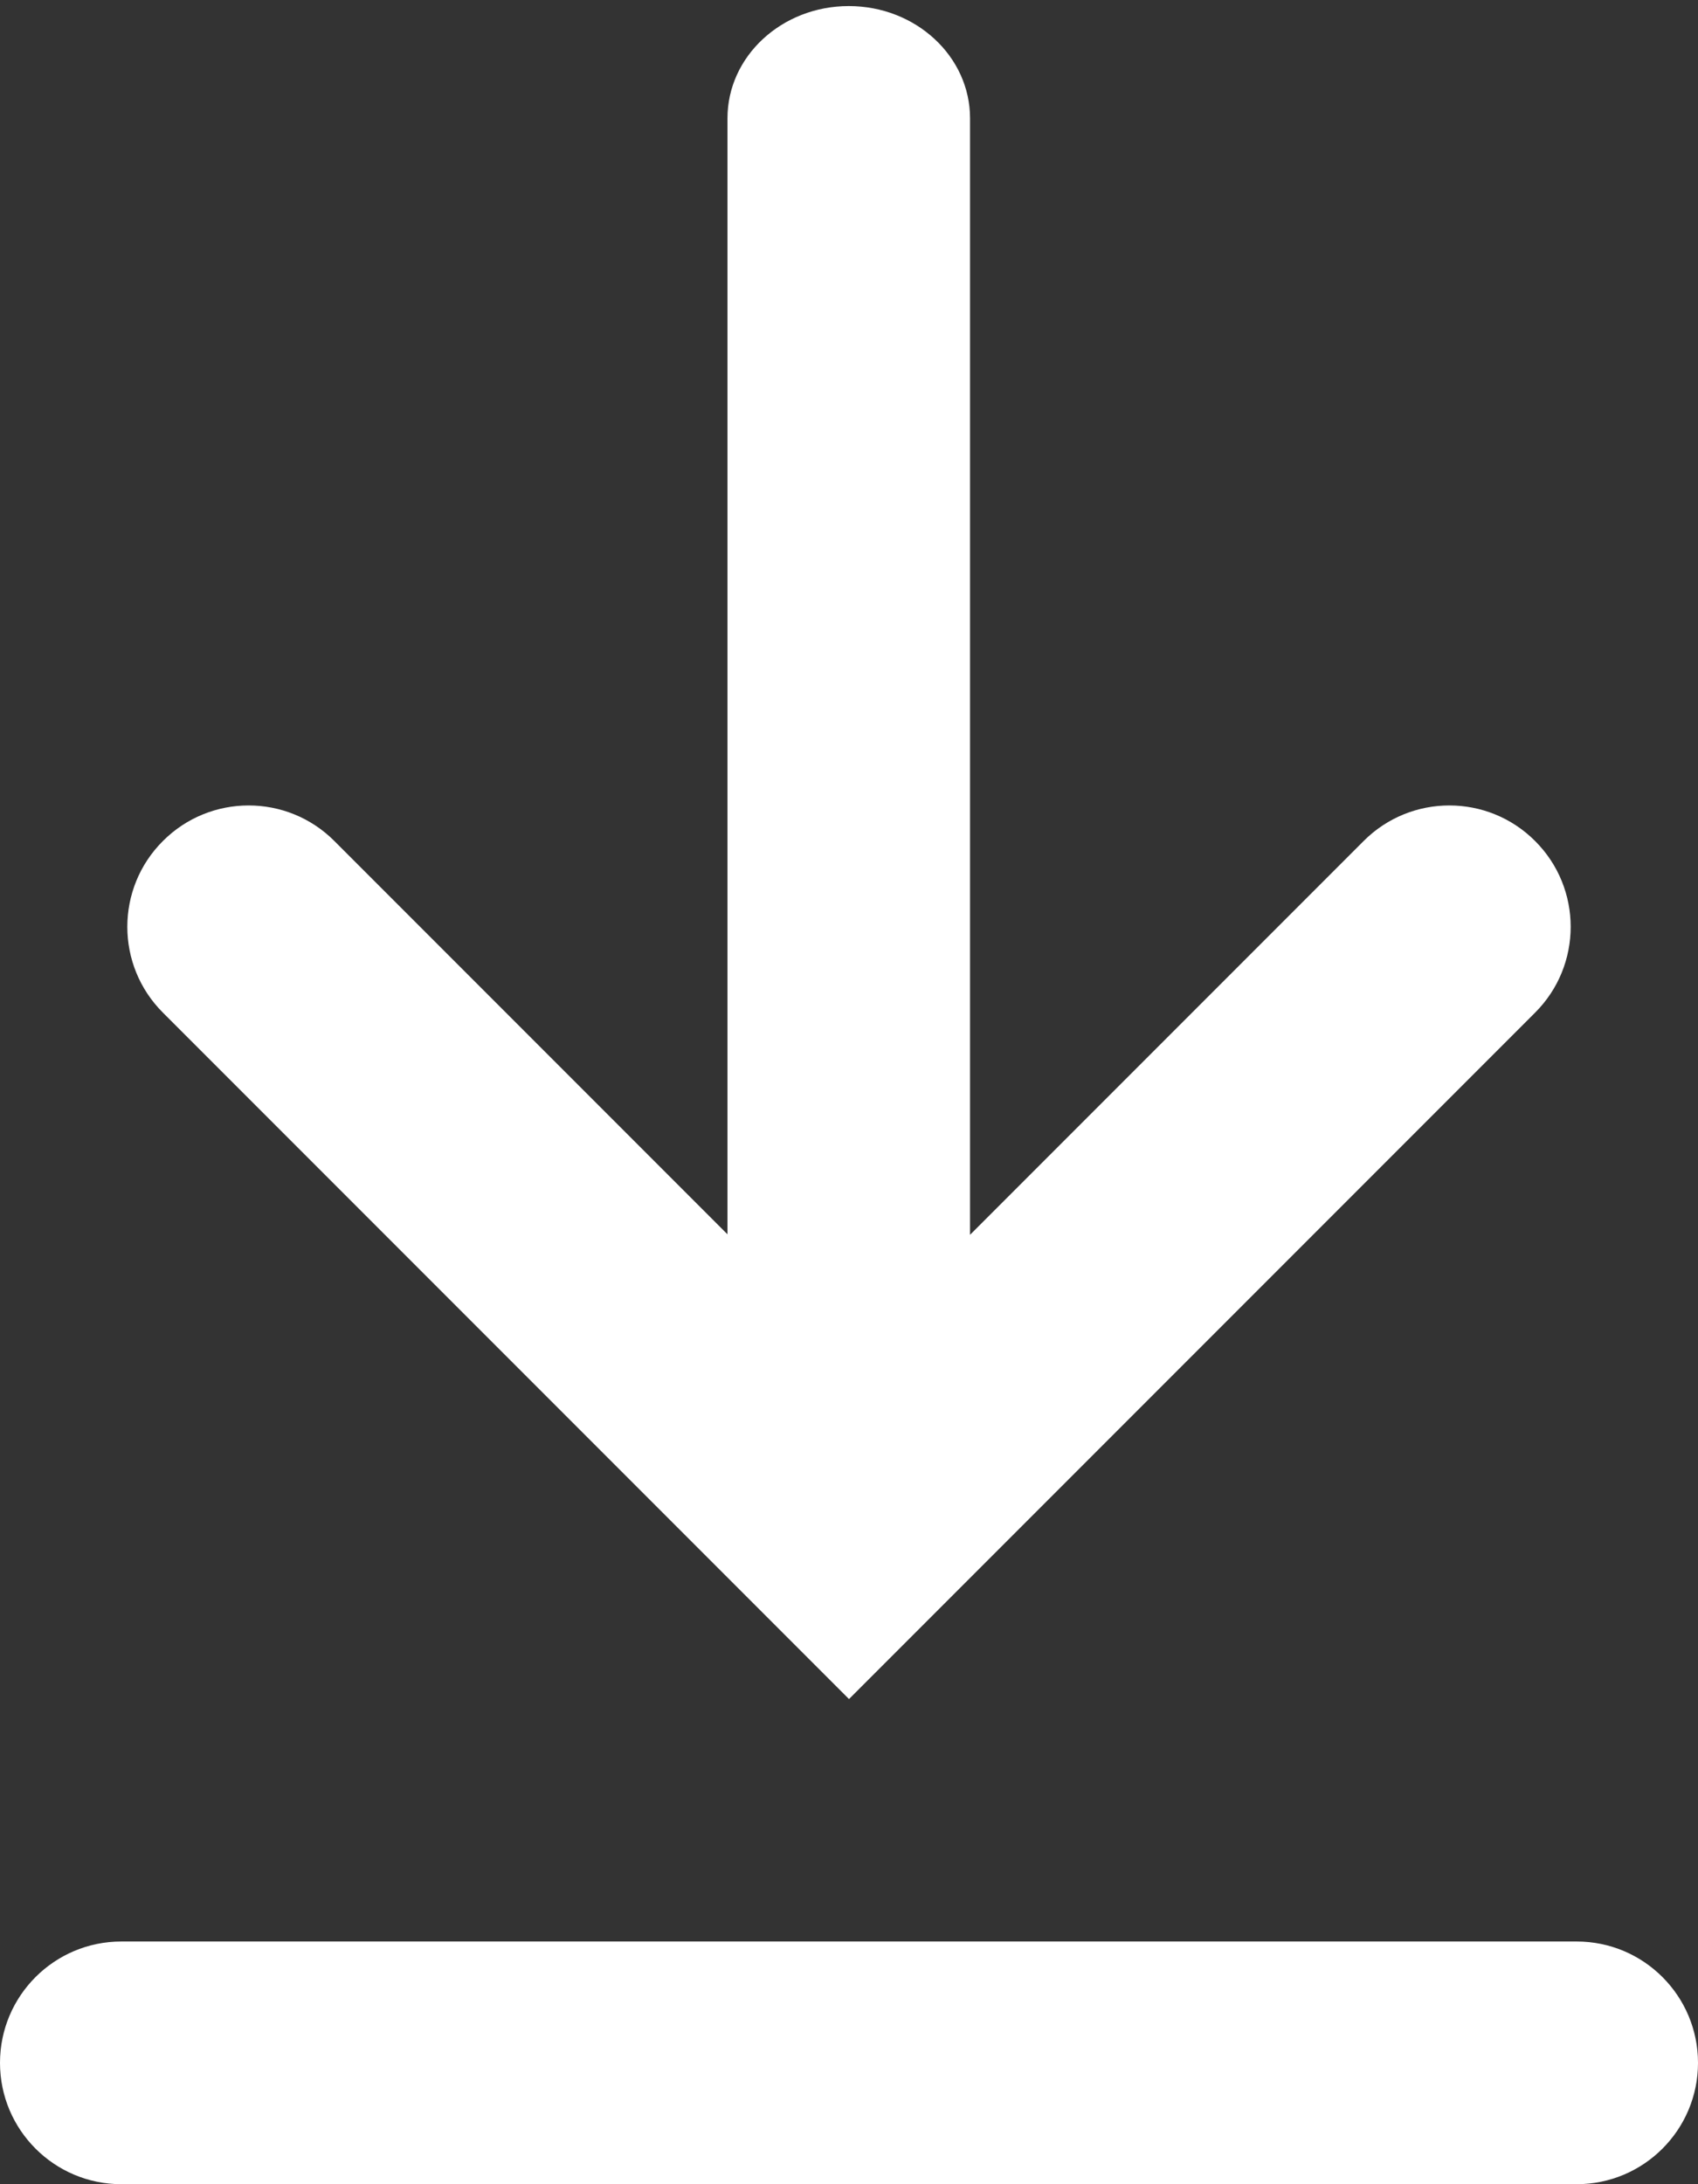 <svg width="14" height="18" viewBox="0 0 14 18" fill="none" xmlns="http://www.w3.org/2000/svg">
<rect x="0" y="0" width="14" height="18" fill="#333333" stroke="none"/>
<path fill-rule="evenodd" clip-rule="evenodd" d="M7.998 10.176L11.243 6.931C11.633 6.54 12.267 6.54 12.657 6.931C13.048 7.321 13.048 7.955 12.657 8.345L7 14.002L1.343 8.345C0.952 7.955 0.952 7.321 1.343 6.931C1.733 6.54 2.367 6.54 2.757 6.931L5.998 10.172V0.975C5.998 0.464 6.446 0.05 6.998 0.05C7.55 0.05 7.998 0.464 7.998 0.975V10.176ZM1 16H13C13.552 16 14 16.448 14 17C14 17.552 13.552 18 13 18H1C0.448 18 0 17.552 0 17C0 16.448 0.448 16 1 16Z" fill="white"/>
</svg>
